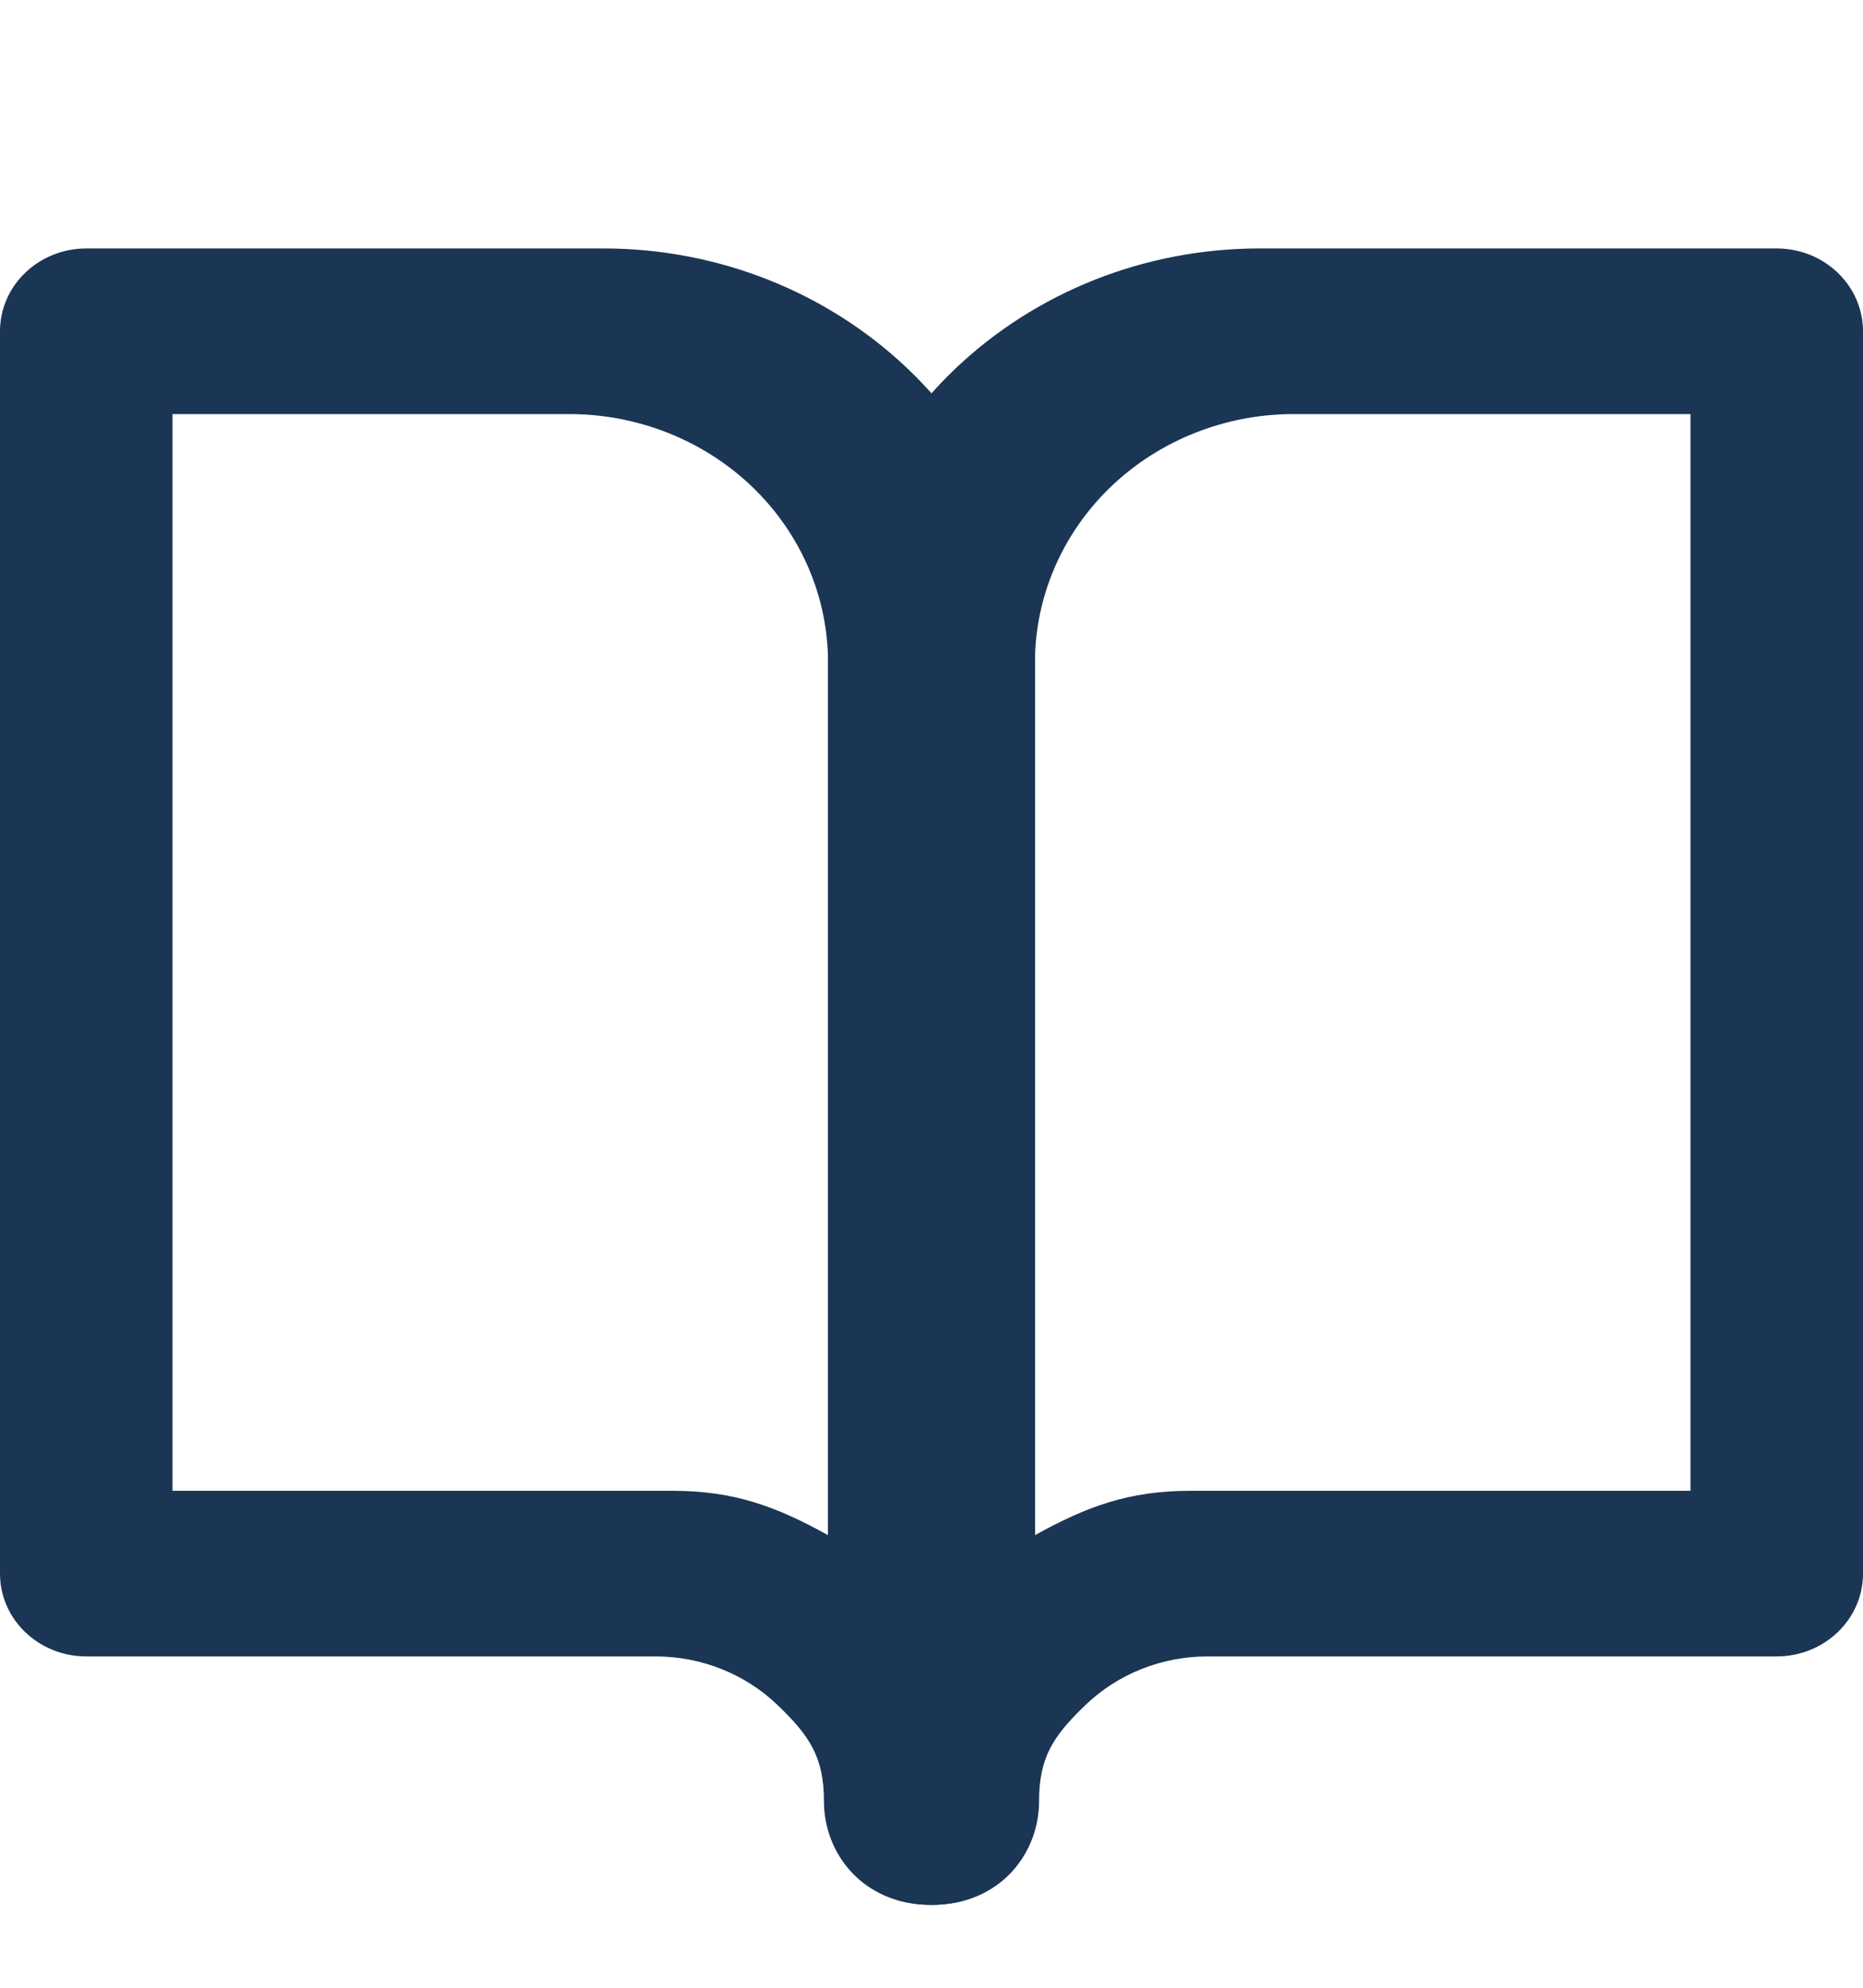 <svg width="15" height="16" viewBox="0 0 15 16" fill="none" xmlns="http://www.w3.org/2000/svg">
<path fill-rule="evenodd" clip-rule="evenodd" d="M7.317 2.976C6.665 2.351 5.782 2 4.861 2H0.695C0.311 2 0 2.298 0 2.667V12.667C0 13.035 0.311 13.333 0.695 13.333H5.278C5.646 13.333 6 13.474 6.26 13.724C6.521 13.974 6.634 14.146 6.634 14.5C6.634 14.917 6.945 15.333 7.5 15.333C8.056 15.333 8.334 14.917 8.334 14.5V5.333C8.334 4.449 7.968 3.601 7.317 2.976ZM6.667 12.357C6.248 12.125 5.909 12 5.417 12H1.389V3.333H4.583C5.136 3.333 5.666 3.544 6.057 3.919C6.447 4.294 6.667 4.803 6.667 5.333V12.357Z" fill="#1B3555"/>
<path fill-rule="evenodd" clip-rule="evenodd" d="M7.683 2.976C8.335 2.351 9.218 2 10.139 2H14.305C14.689 2 15 2.298 15 2.667V12.667C15 13.035 14.689 13.333 14.305 13.333H9.722C9.354 13.333 9 13.474 8.74 13.724C8.479 13.974 8.366 14.146 8.366 14.5C8.366 14.917 8.055 15.333 7.5 15.333C6.944 15.333 6.667 14.917 6.667 14.5V5.333C6.667 4.449 7.032 3.601 7.683 2.976ZM8.333 12.357C8.752 12.125 9.091 12 9.583 12H13.611V3.333H10.416C9.864 3.333 9.334 3.544 8.943 3.919C8.553 4.294 8.333 4.803 8.333 5.333V12.357Z" fill="#1B3555"/>
</svg>
